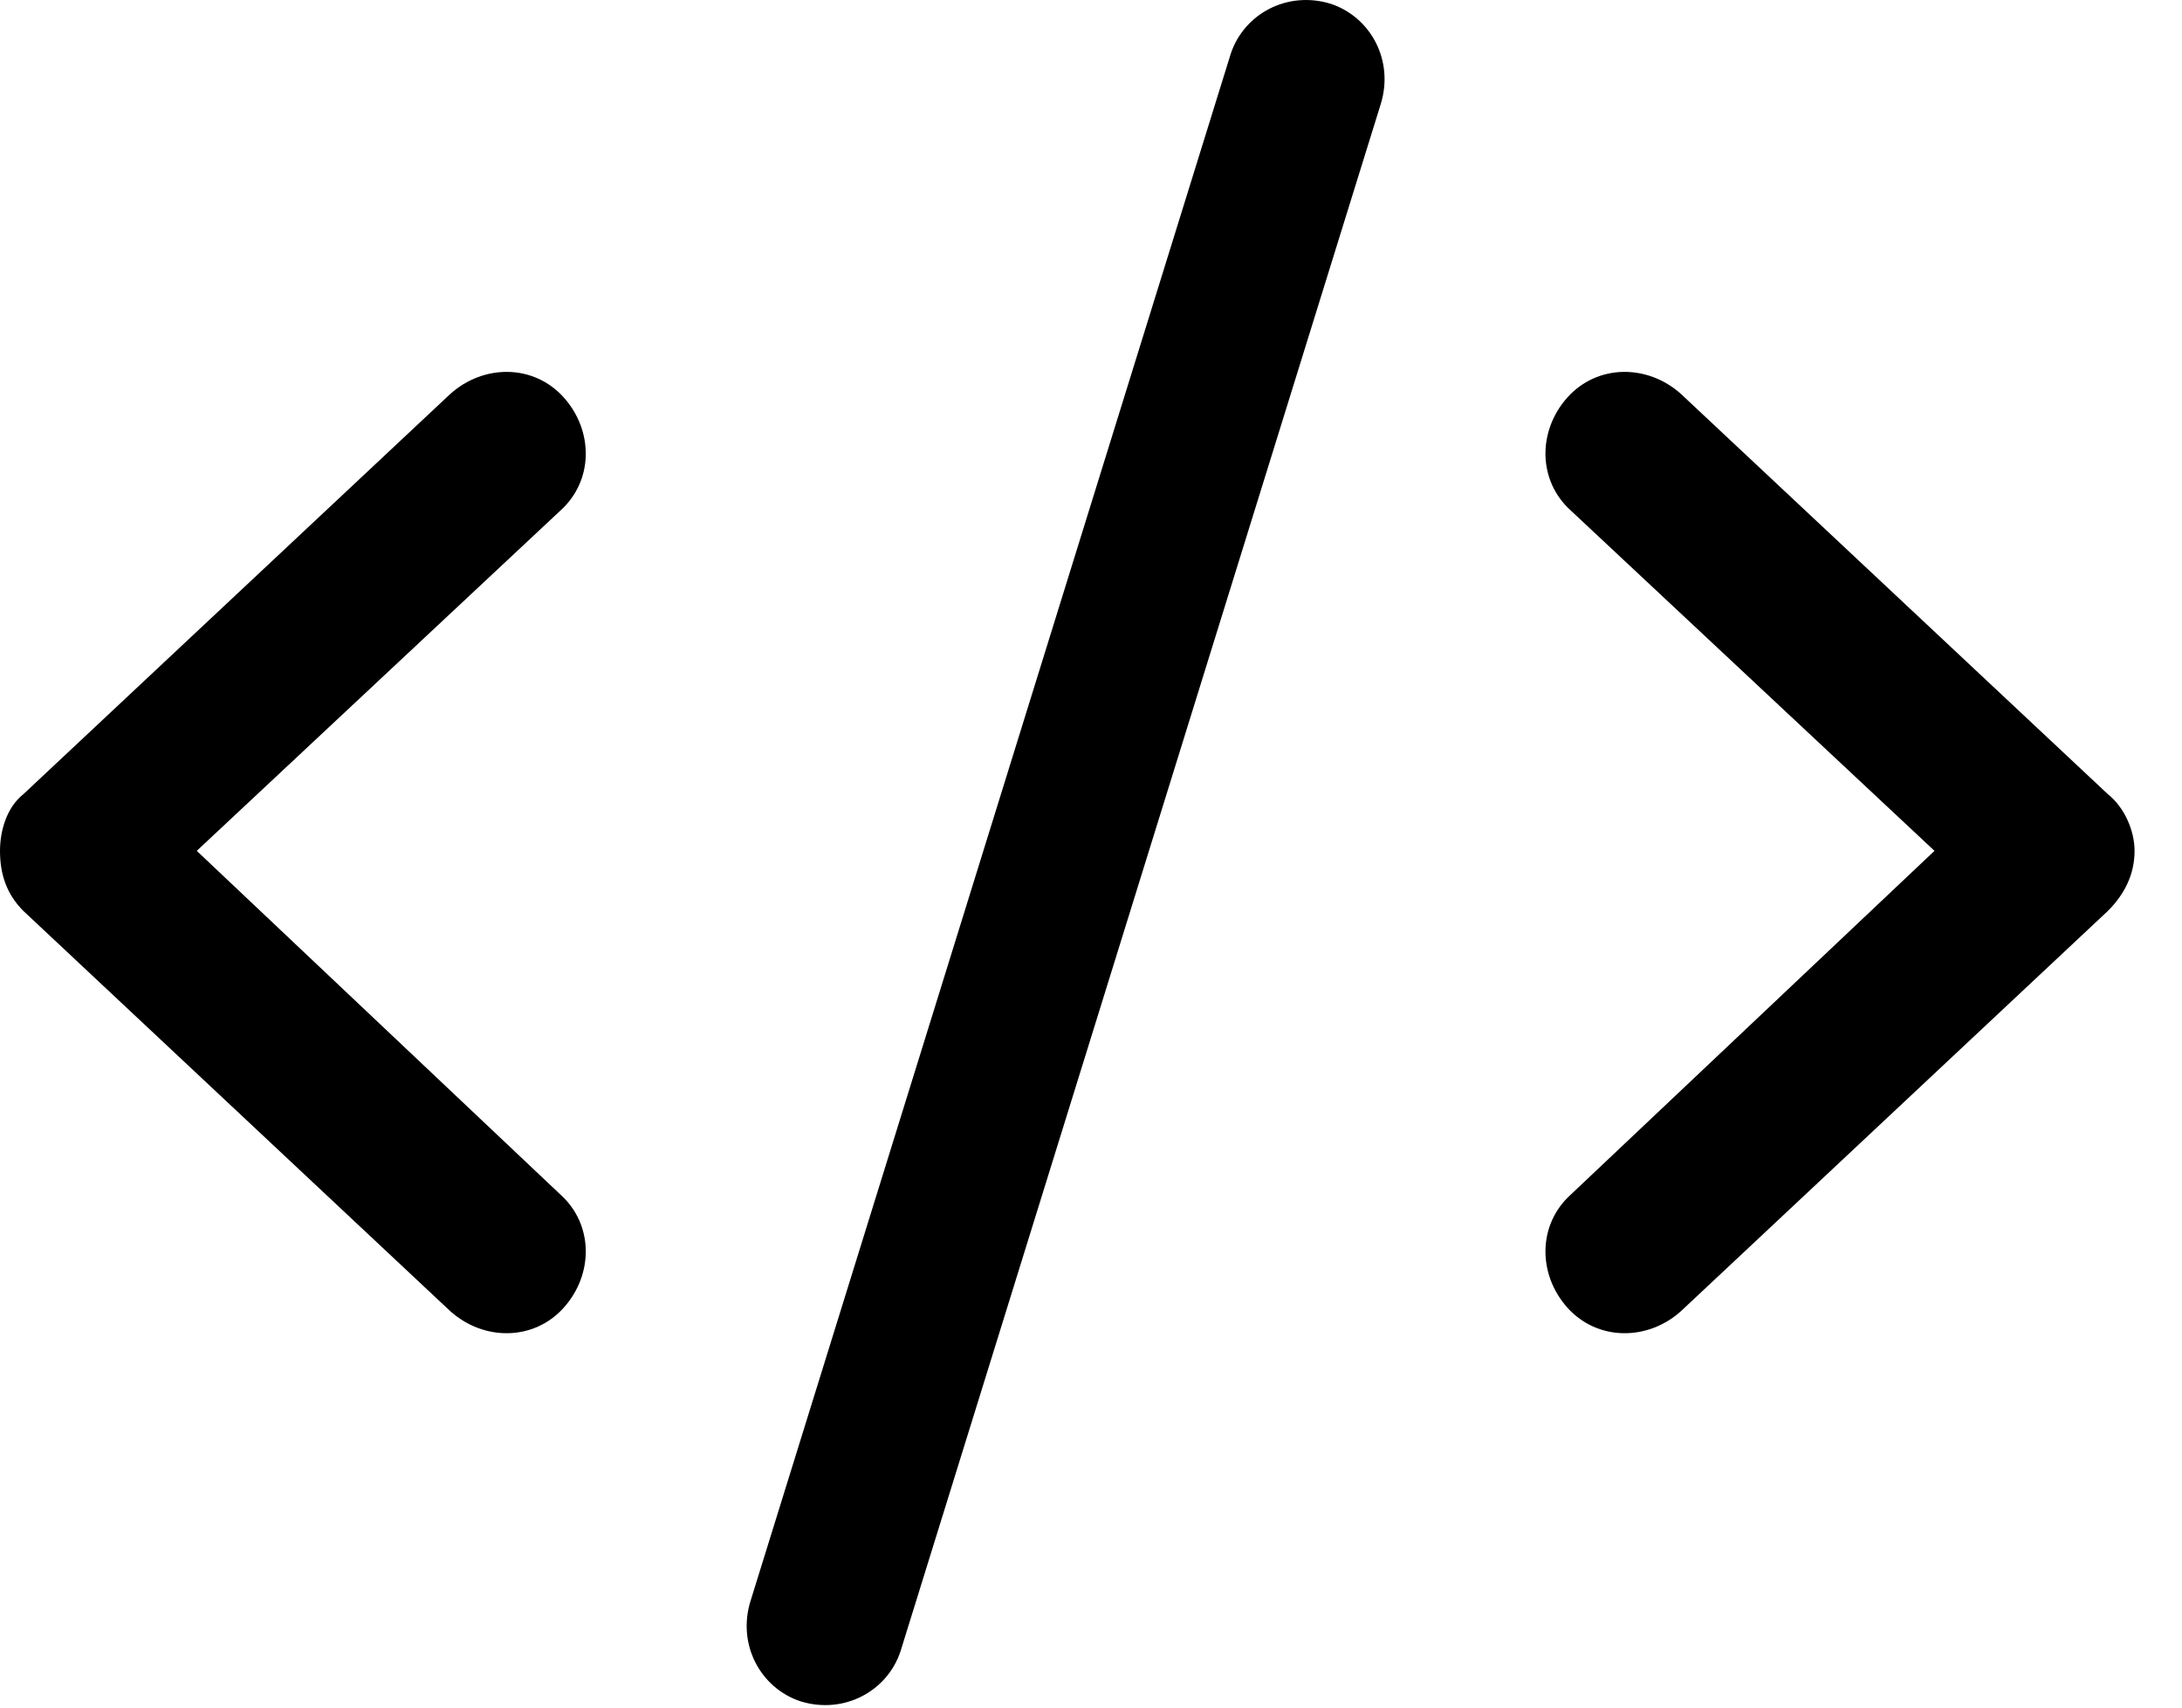 <svg width="23" height="18" viewBox="0 0 23 18" fill="none" xmlns="http://www.w3.org/2000/svg">
<path d="M14.555 1.094L9.492 17.407C9.352 17.829 8.895 18.075 8.438 17.934C8.016 17.794 7.77 17.337 7.91 16.88L12.973 0.567C13.113 0.145 13.57 -0.101 14.027 0.04C14.449 0.18 14.695 0.637 14.555 1.094ZM17.719 4.153L22.219 8.372C22.395 8.512 22.5 8.758 22.5 8.969C22.5 9.216 22.395 9.426 22.219 9.602L17.719 13.821C17.367 14.137 16.84 14.137 16.523 13.786C16.207 13.434 16.207 12.907 16.559 12.591L20.391 8.969L16.559 5.383C16.207 5.067 16.207 4.54 16.523 4.188C16.84 3.837 17.367 3.837 17.719 4.153ZM5.906 5.383L2.074 8.969L5.906 12.591C6.258 12.907 6.258 13.434 5.941 13.786C5.625 14.137 5.098 14.137 4.746 13.821L0.246 9.602C0.07 9.426 0 9.216 0 8.969C0 8.758 0.07 8.512 0.246 8.372L4.746 4.153C5.098 3.837 5.625 3.837 5.941 4.188C6.258 4.54 6.258 5.067 5.906 5.383Z" fill="currentColor"/>
</svg>
